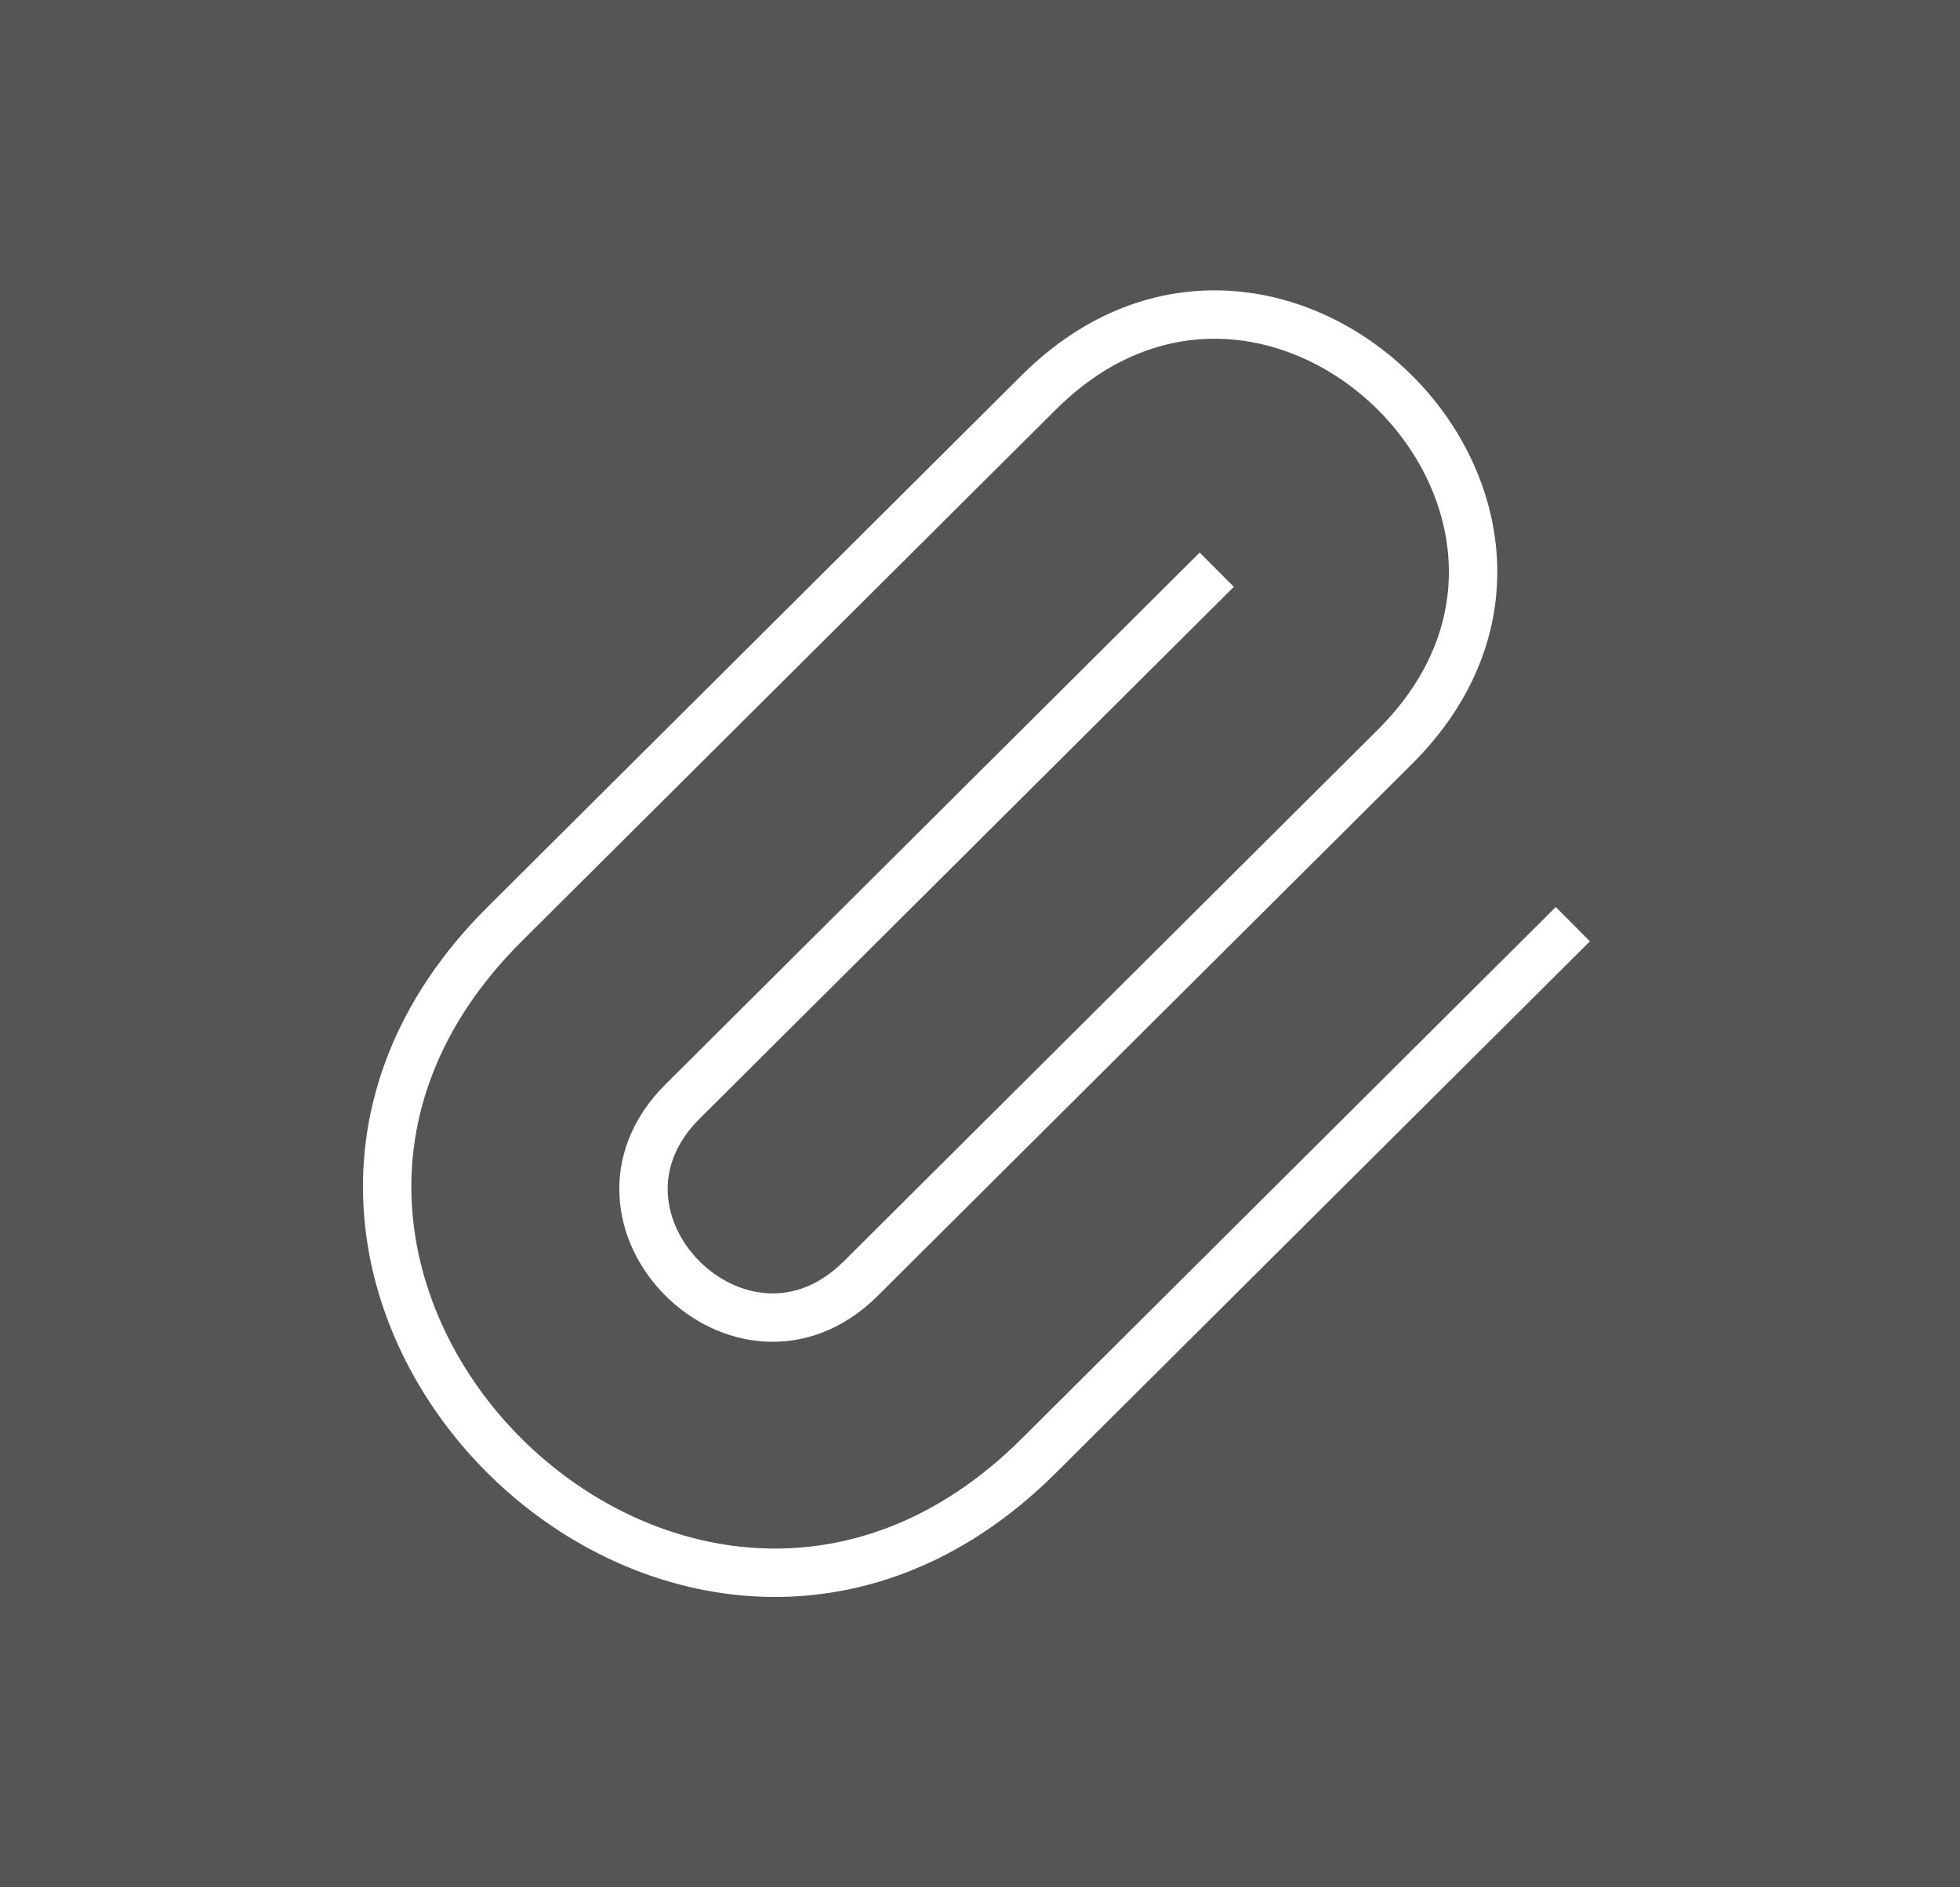 <svg width="81" height="78" viewBox="0 0 81 78" fill="none" xmlns="http://www.w3.org/2000/svg">
<rect width="81" height="78" fill="#555555"/>
<path d="M65 38.195L42.926 60.169C28.211 74.818 6.137 52.844 20.853 38.195L42.926 16.221C52.737 6.454 67.453 21.104 57.642 30.87L35.569 52.844C30.663 57.727 23.306 50.403 28.211 45.52L50.284 23.545" stroke="white" stroke-width="2"/>
</svg>
